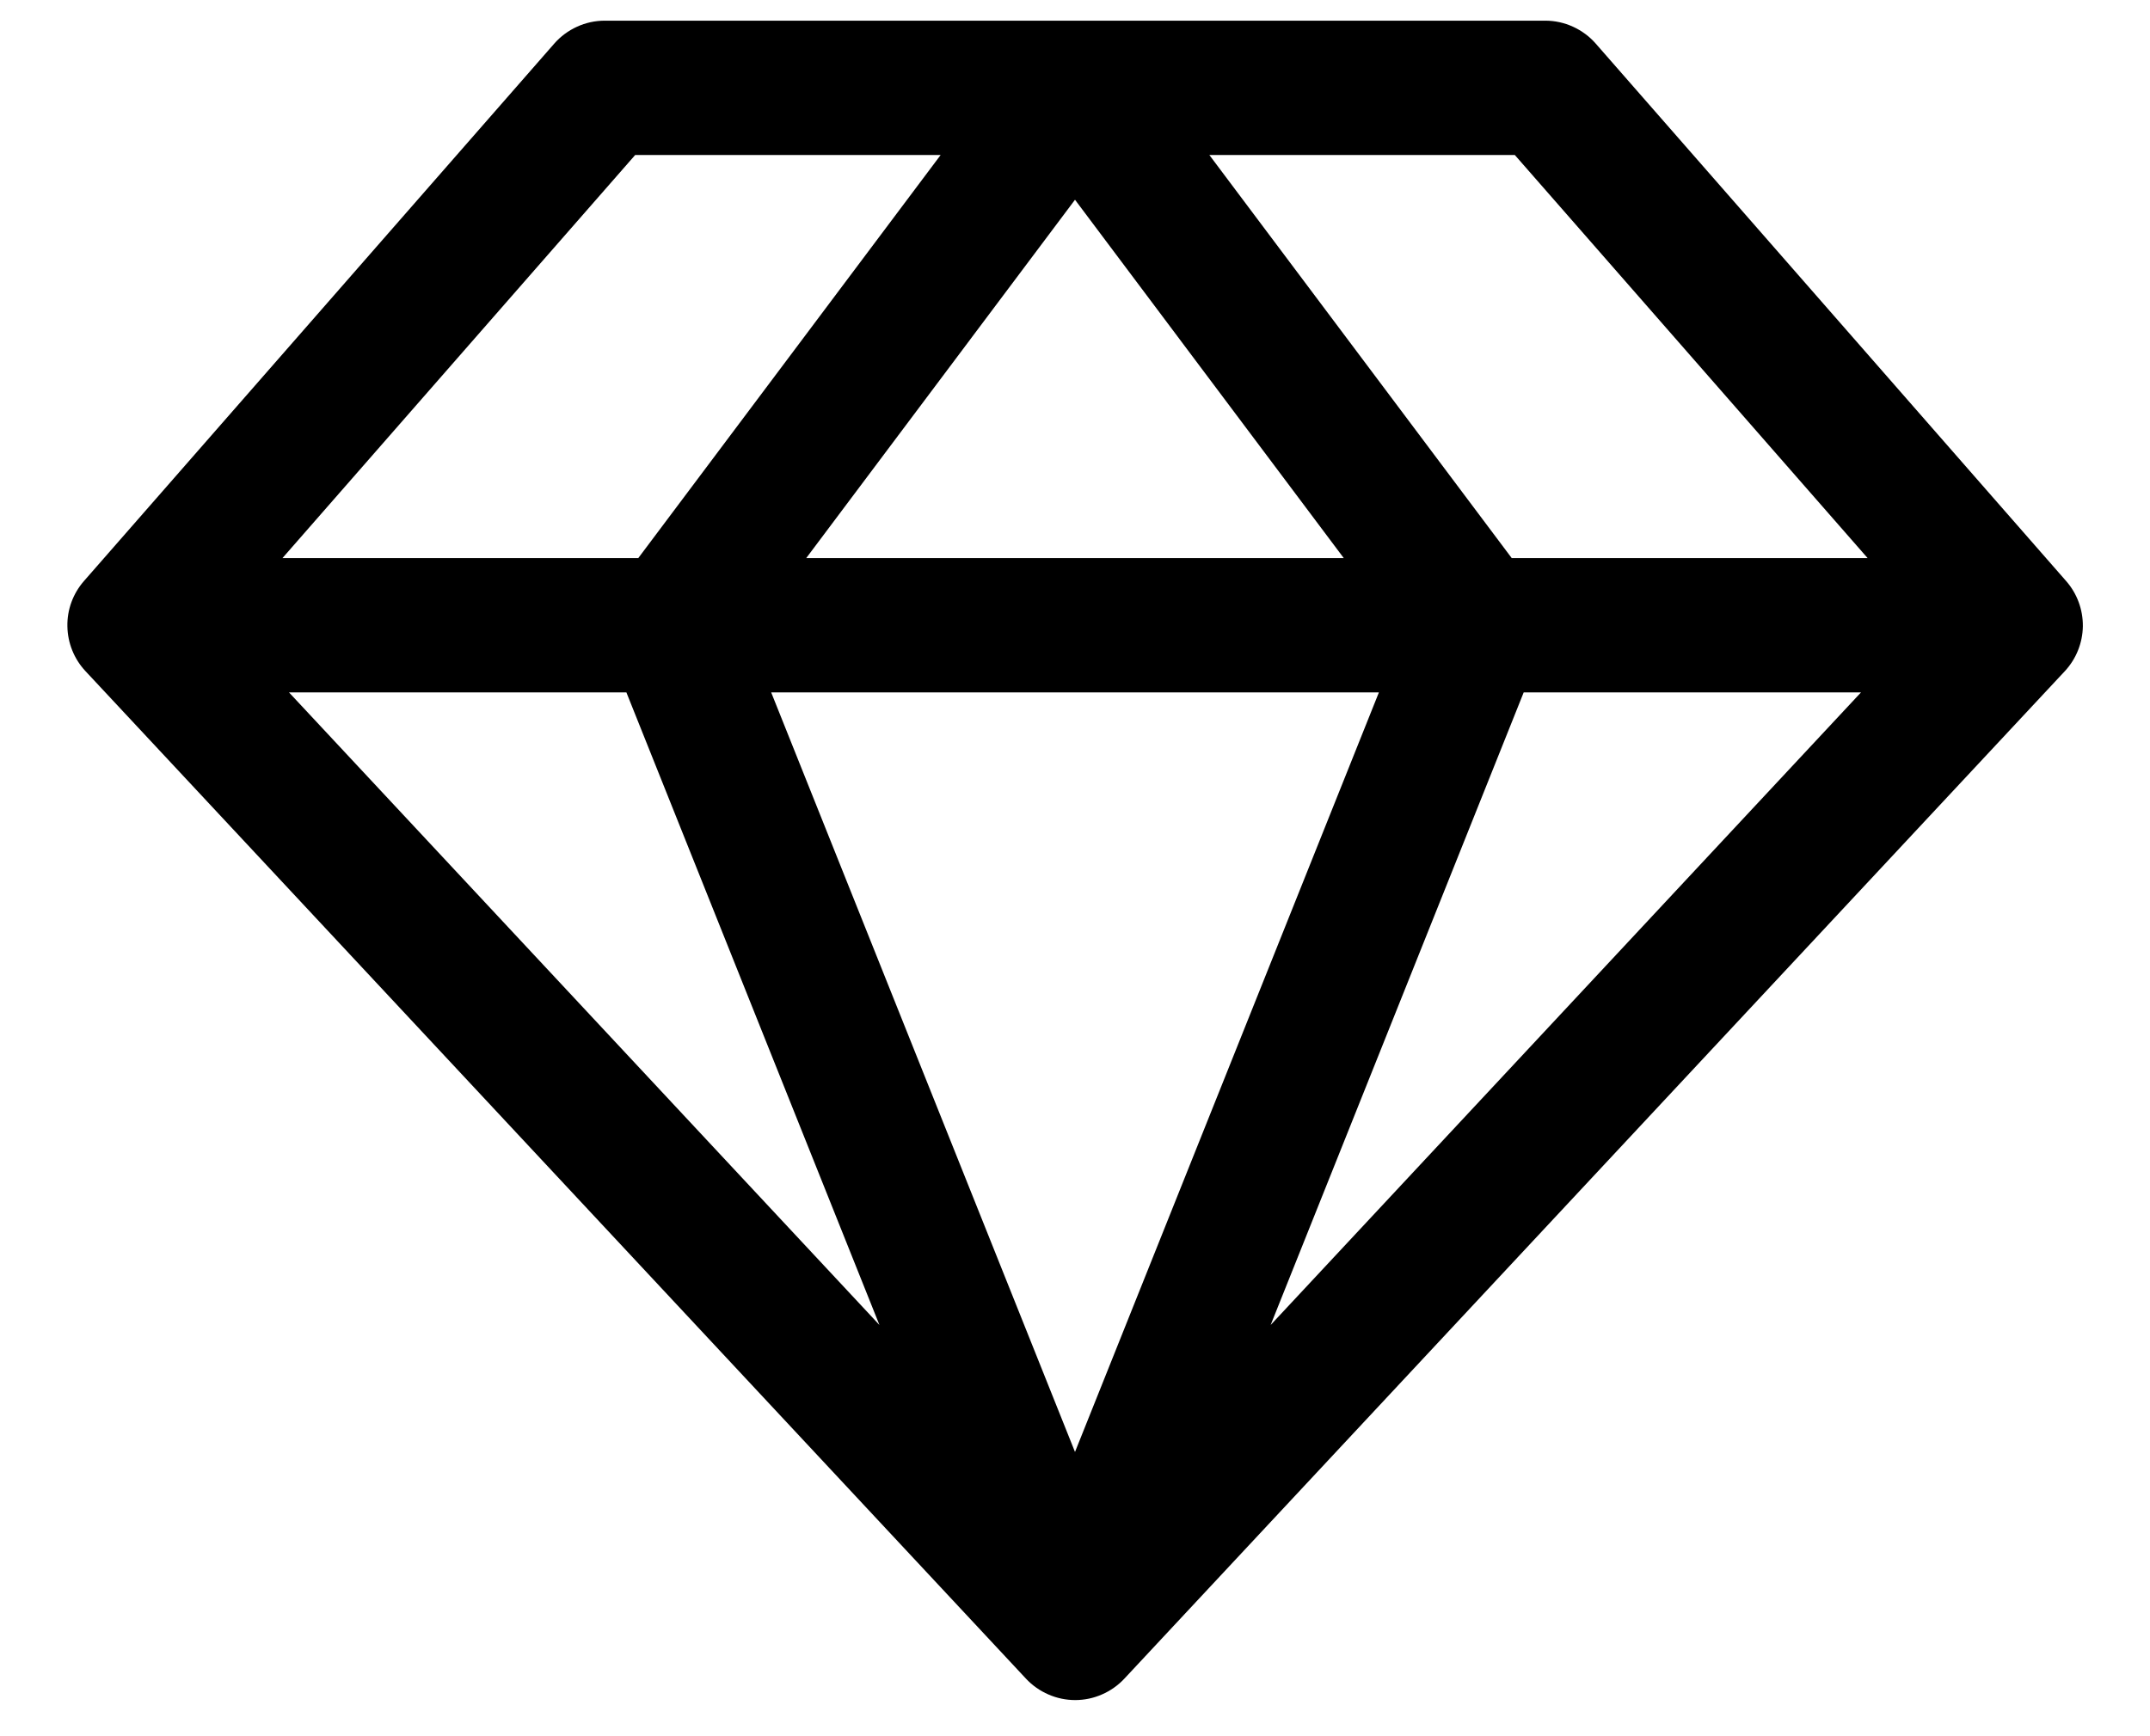 <svg viewBox="0 0 26 21" fill="none" xmlns="http://www.w3.org/2000/svg">
<path d="M24.985 7.027L19.297 0.527C19.221 0.44 19.127 0.371 19.022 0.323C18.917 0.275 18.803 0.25 18.688 0.25H7.313C7.197 0.25 7.083 0.275 6.978 0.323C6.873 0.371 6.779 0.44 6.703 0.527L1.016 7.027C0.883 7.179 0.811 7.374 0.815 7.575C0.818 7.777 0.896 7.97 1.033 8.117L12.408 20.305C12.484 20.386 12.576 20.451 12.678 20.495C12.78 20.54 12.891 20.563 13.002 20.563C13.114 20.563 13.224 20.54 13.326 20.495C13.428 20.451 13.52 20.386 13.596 20.305L24.971 8.117C25.108 7.969 25.185 7.776 25.188 7.575C25.19 7.373 25.118 7.178 24.985 7.027ZM22.585 6.75H18.281L14.625 1.875H18.319L22.585 6.75ZM7.575 8.375L10.635 16.026L3.495 8.375H7.575ZM16.675 8.375L13 17.562L9.326 8.375H16.675ZM9.75 6.75L13 2.416L16.25 6.75H9.75ZM18.426 8.375H22.505L15.366 16.026L18.426 8.375ZM7.681 1.875H11.375L7.719 6.75H3.416L7.681 1.875Z" fill="#000000"/>
</svg>